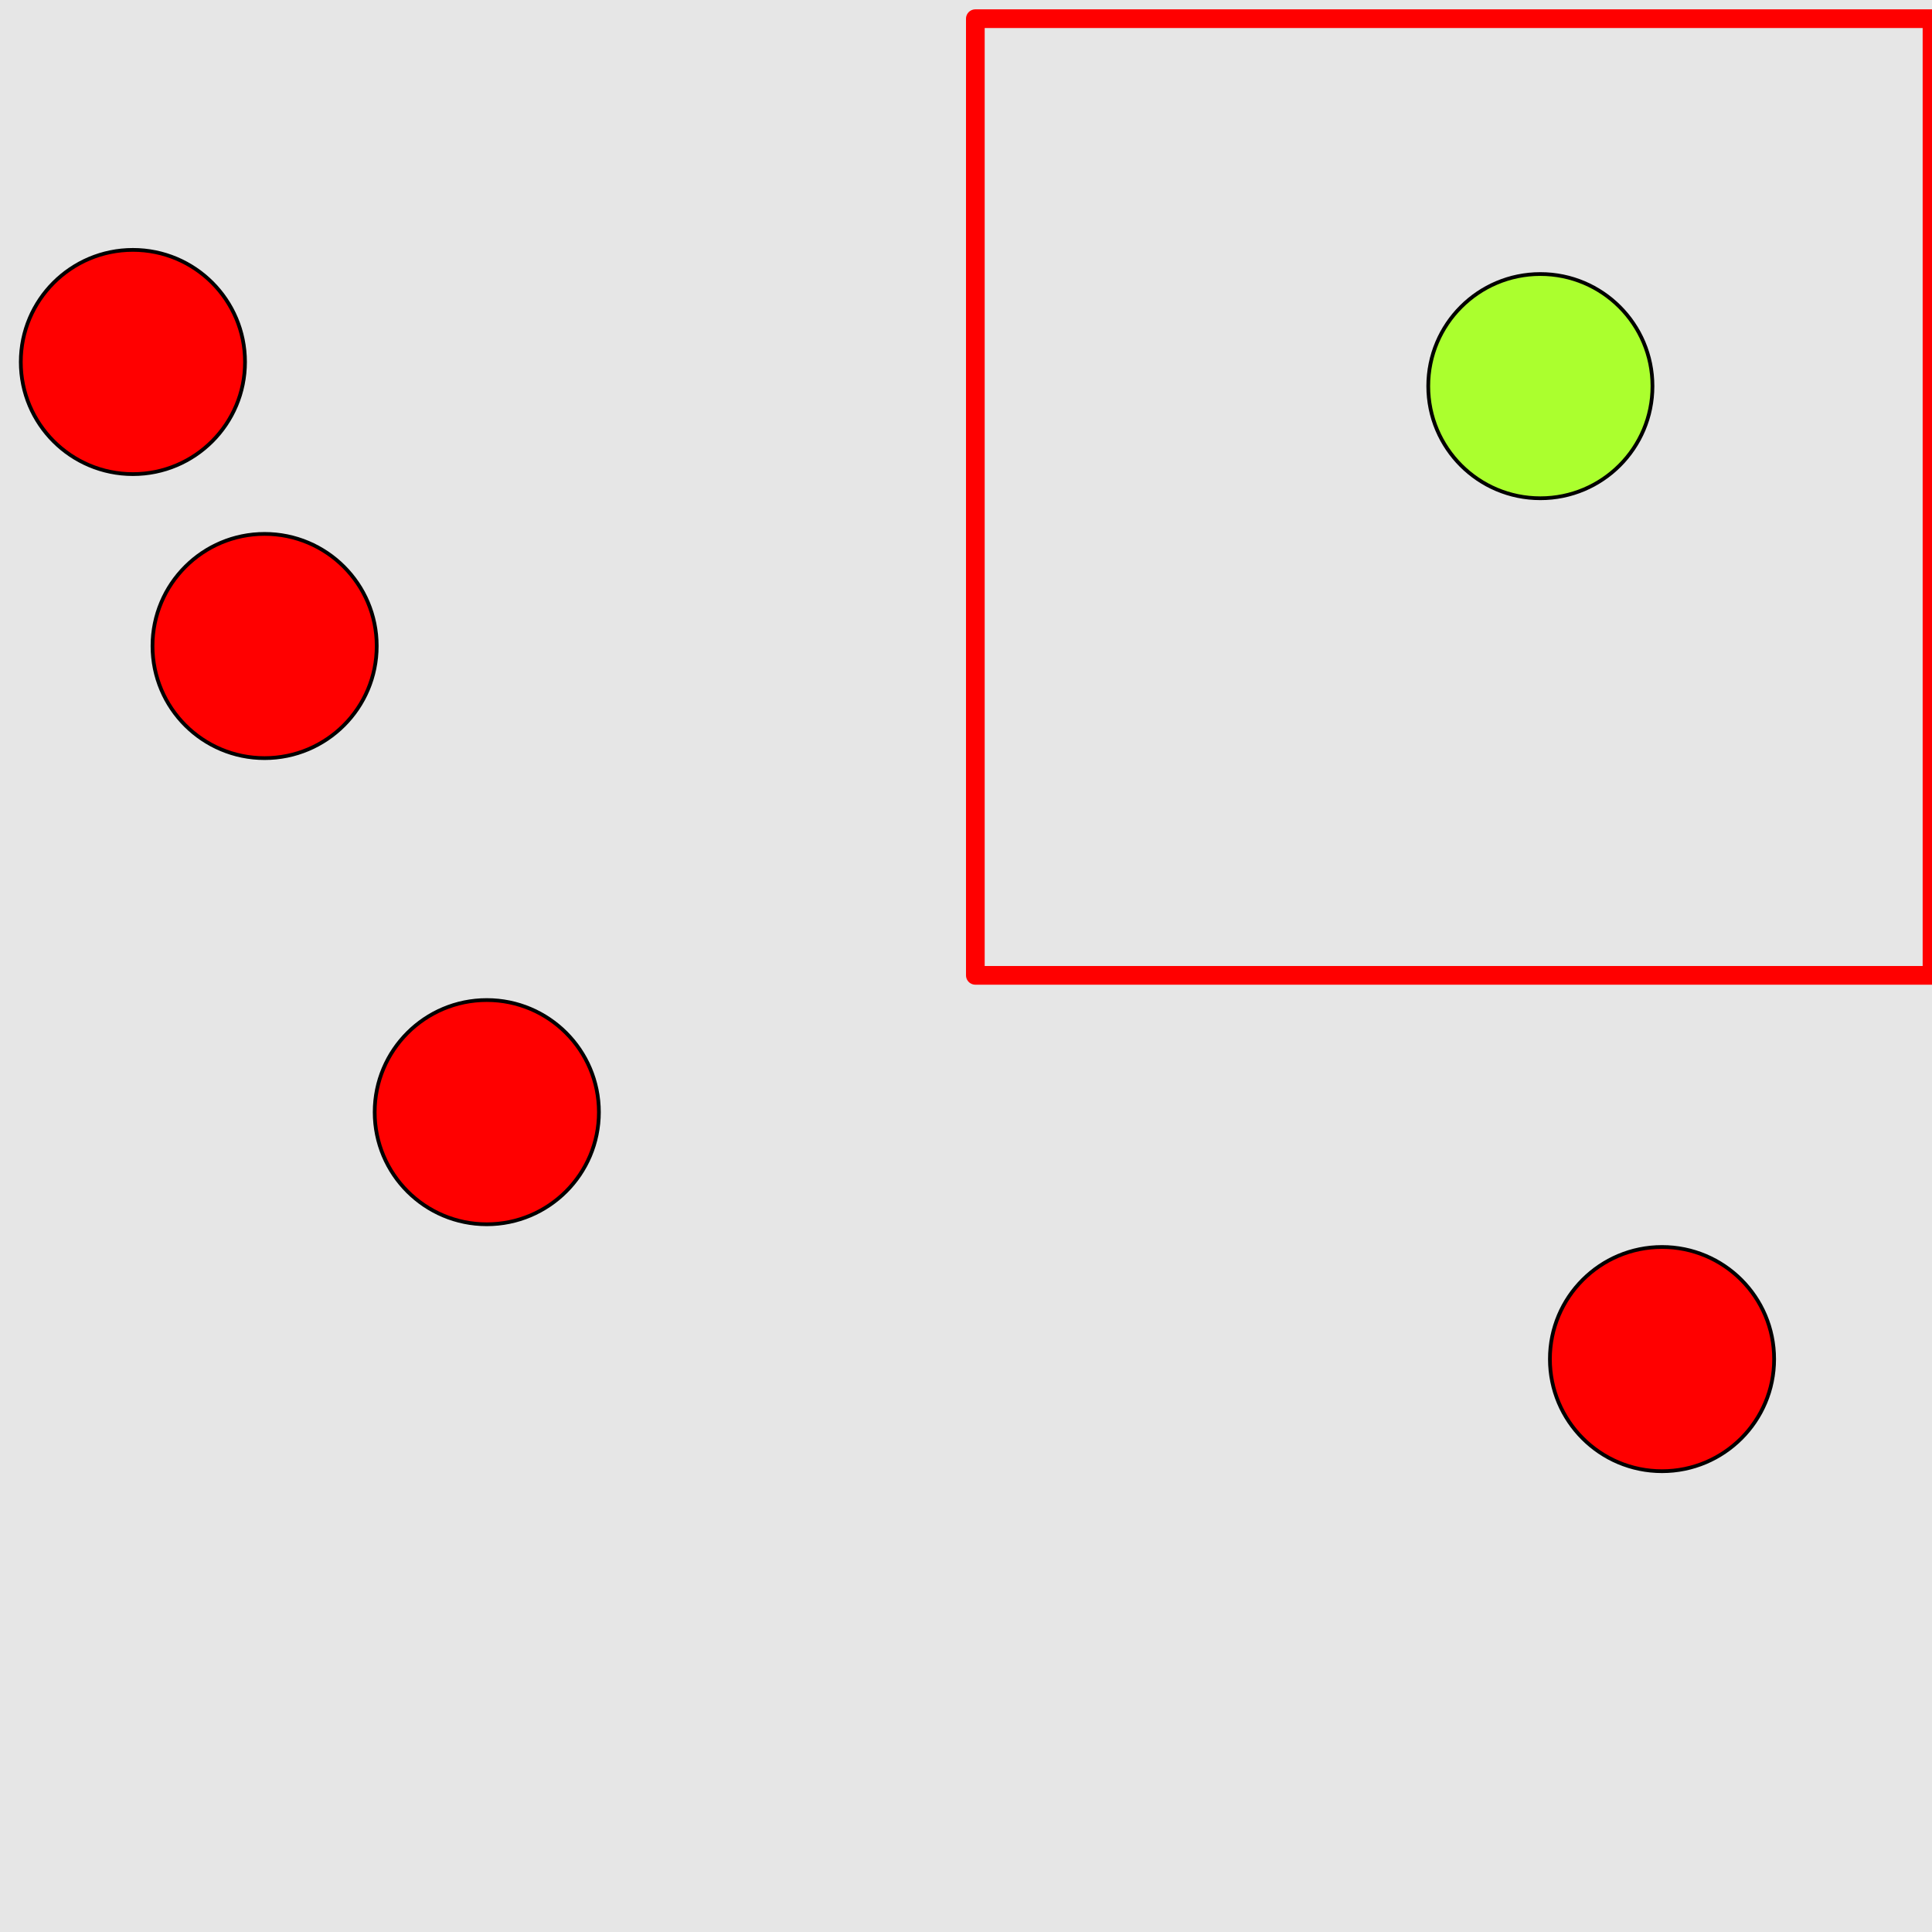 <?xml version="1.0" encoding="UTF-8"?>
<svg xmlns="http://www.w3.org/2000/svg" xmlns:xlink="http://www.w3.org/1999/xlink" width="517pt" height="517pt" viewBox="0 0 517 517" version="1.1">
<g id="surface2246">
<rect x="0" y="0" width="517" height="517" style="fill:rgb(90%,90%,90%);fill-opacity:1;stroke:none;"/>
<path style="fill:none;stroke-width:5;stroke-linecap:butt;stroke-linejoin:round;stroke:rgb(100%,0%,0%);stroke-opacity:1;stroke-miterlimit:10;" d="M 261 5 L 517 5 L 517 261 L 261 261 Z M 261 5 "/>
<path style="fill-rule:nonzero;fill:rgb(67%,100%,18%);fill-opacity:1;stroke-width:1;stroke-linecap:butt;stroke-linejoin:round;stroke:rgb(0%,0%,0%);stroke-opacity:1;stroke-miterlimit:10;" d="M 442.199 103.332 C 442.199 119.902 428.766 133.332 412.199 133.332 C 395.629 133.332 382.199 119.902 382.199 103.332 C 382.199 86.766 395.629 73.332 412.199 73.332 C 428.766 73.332 442.199 86.766 442.199 103.332 "/>
<path style="fill-rule:nonzero;fill:rgb(100%,0%,0%);fill-opacity:1;stroke-width:1;stroke-linecap:butt;stroke-linejoin:round;stroke:rgb(0%,0%,0%);stroke-opacity:1;stroke-miterlimit:10;" d="M 65.566 96.871 C 65.566 113.441 52.137 126.871 35.566 126.871 C 19 126.871 5.566 113.441 5.566 96.871 C 5.566 80.305 19 66.871 35.566 66.871 C 52.137 66.871 65.566 80.305 65.566 96.871 "/>
<path style="fill-rule:nonzero;fill:rgb(100%,0%,0%);fill-opacity:1;stroke-width:1;stroke-linecap:butt;stroke-linejoin:round;stroke:rgb(0%,0%,0%);stroke-opacity:1;stroke-miterlimit:10;" d="M 100.809 172.871 C 100.809 189.441 87.375 202.871 70.809 202.871 C 54.238 202.871 40.809 189.441 40.809 172.871 C 40.809 156.305 54.238 142.871 70.809 142.871 C 87.375 142.871 100.809 156.305 100.809 172.871 "/>
<path style="fill-rule:nonzero;fill:rgb(100%,0%,0%);fill-opacity:1;stroke-width:1;stroke-linecap:butt;stroke-linejoin:round;stroke:rgb(0%,0%,0%);stroke-opacity:1;stroke-miterlimit:10;" d="M 160.266 297.613 C 160.266 314.184 146.832 327.613 130.266 327.613 C 113.695 327.613 100.266 314.184 100.266 297.613 C 100.266 281.047 113.695 267.613 130.266 267.613 C 146.832 267.613 160.266 281.047 160.266 297.613 "/>
<path style="fill-rule:nonzero;fill:rgb(100%,0%,0%);fill-opacity:1;stroke-width:1;stroke-linecap:butt;stroke-linejoin:round;stroke:rgb(0%,0%,0%);stroke-opacity:1;stroke-miterlimit:10;" d="M 474.754 363.691 C 474.754 380.262 461.32 393.691 444.754 393.691 C 428.184 393.691 414.754 380.262 414.754 363.691 C 414.754 347.121 428.184 333.691 444.754 333.691 C 461.32 333.691 474.754 347.121 474.754 363.691 "/>
</g>
</svg>
